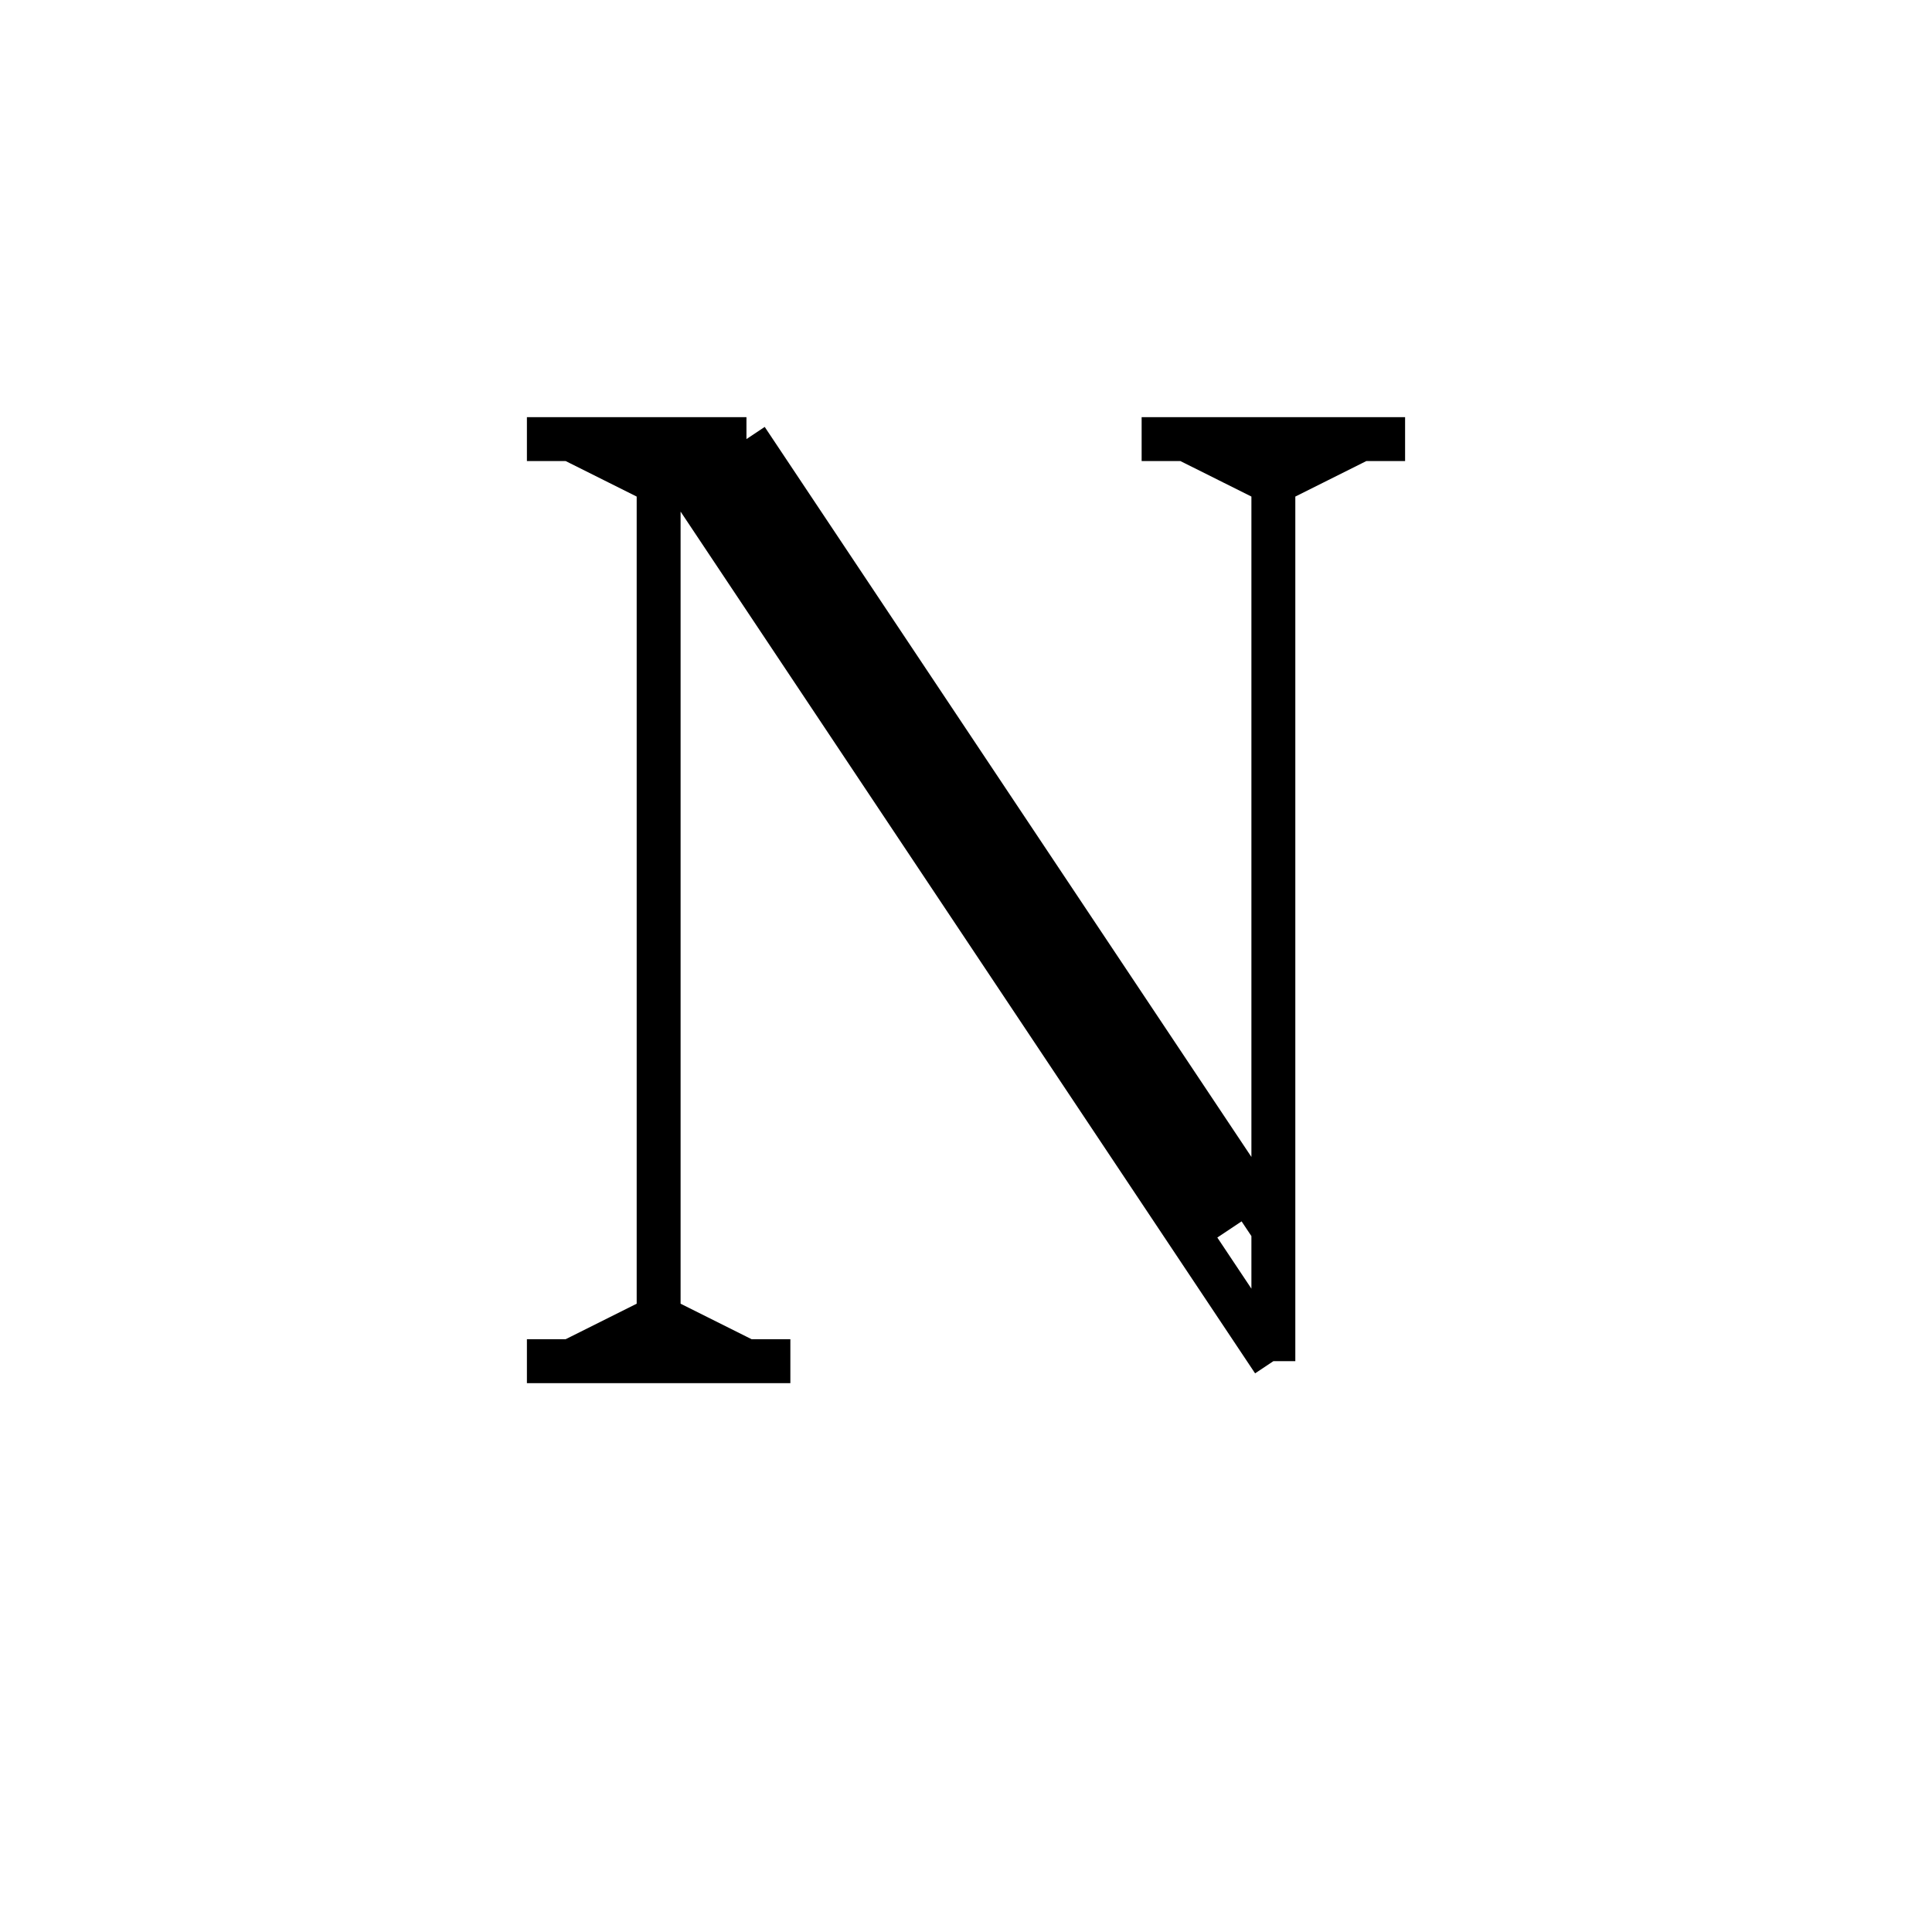 <svg xmlns='http://www.w3.org/2000/svg' 
xmlns:xlink='http://www.w3.org/1999/xlink' 
viewBox = '-22 -22 44 44' >
<path d = '
	M -7, -12
	L -7, 8

	M -7, -12
	L 7, 9

	M -6, -12
	L 6, 6

	M -5, -12
	L 7, 6

	M 7, -11
	L 7, 9

	M -10, -12
	L -5, -12

	M 4, -12
	L 10, -12

	M -10, 9
	L -4, 9

	M -9, -12
	L -7, -11

	M 5, -12
	L 7, -11

	M 9, -12
	L 7, -11

	M -7, 8
	L -9, 9

	M -7, 8
	L -5, 9

' fill='none' stroke='black' />
</svg>